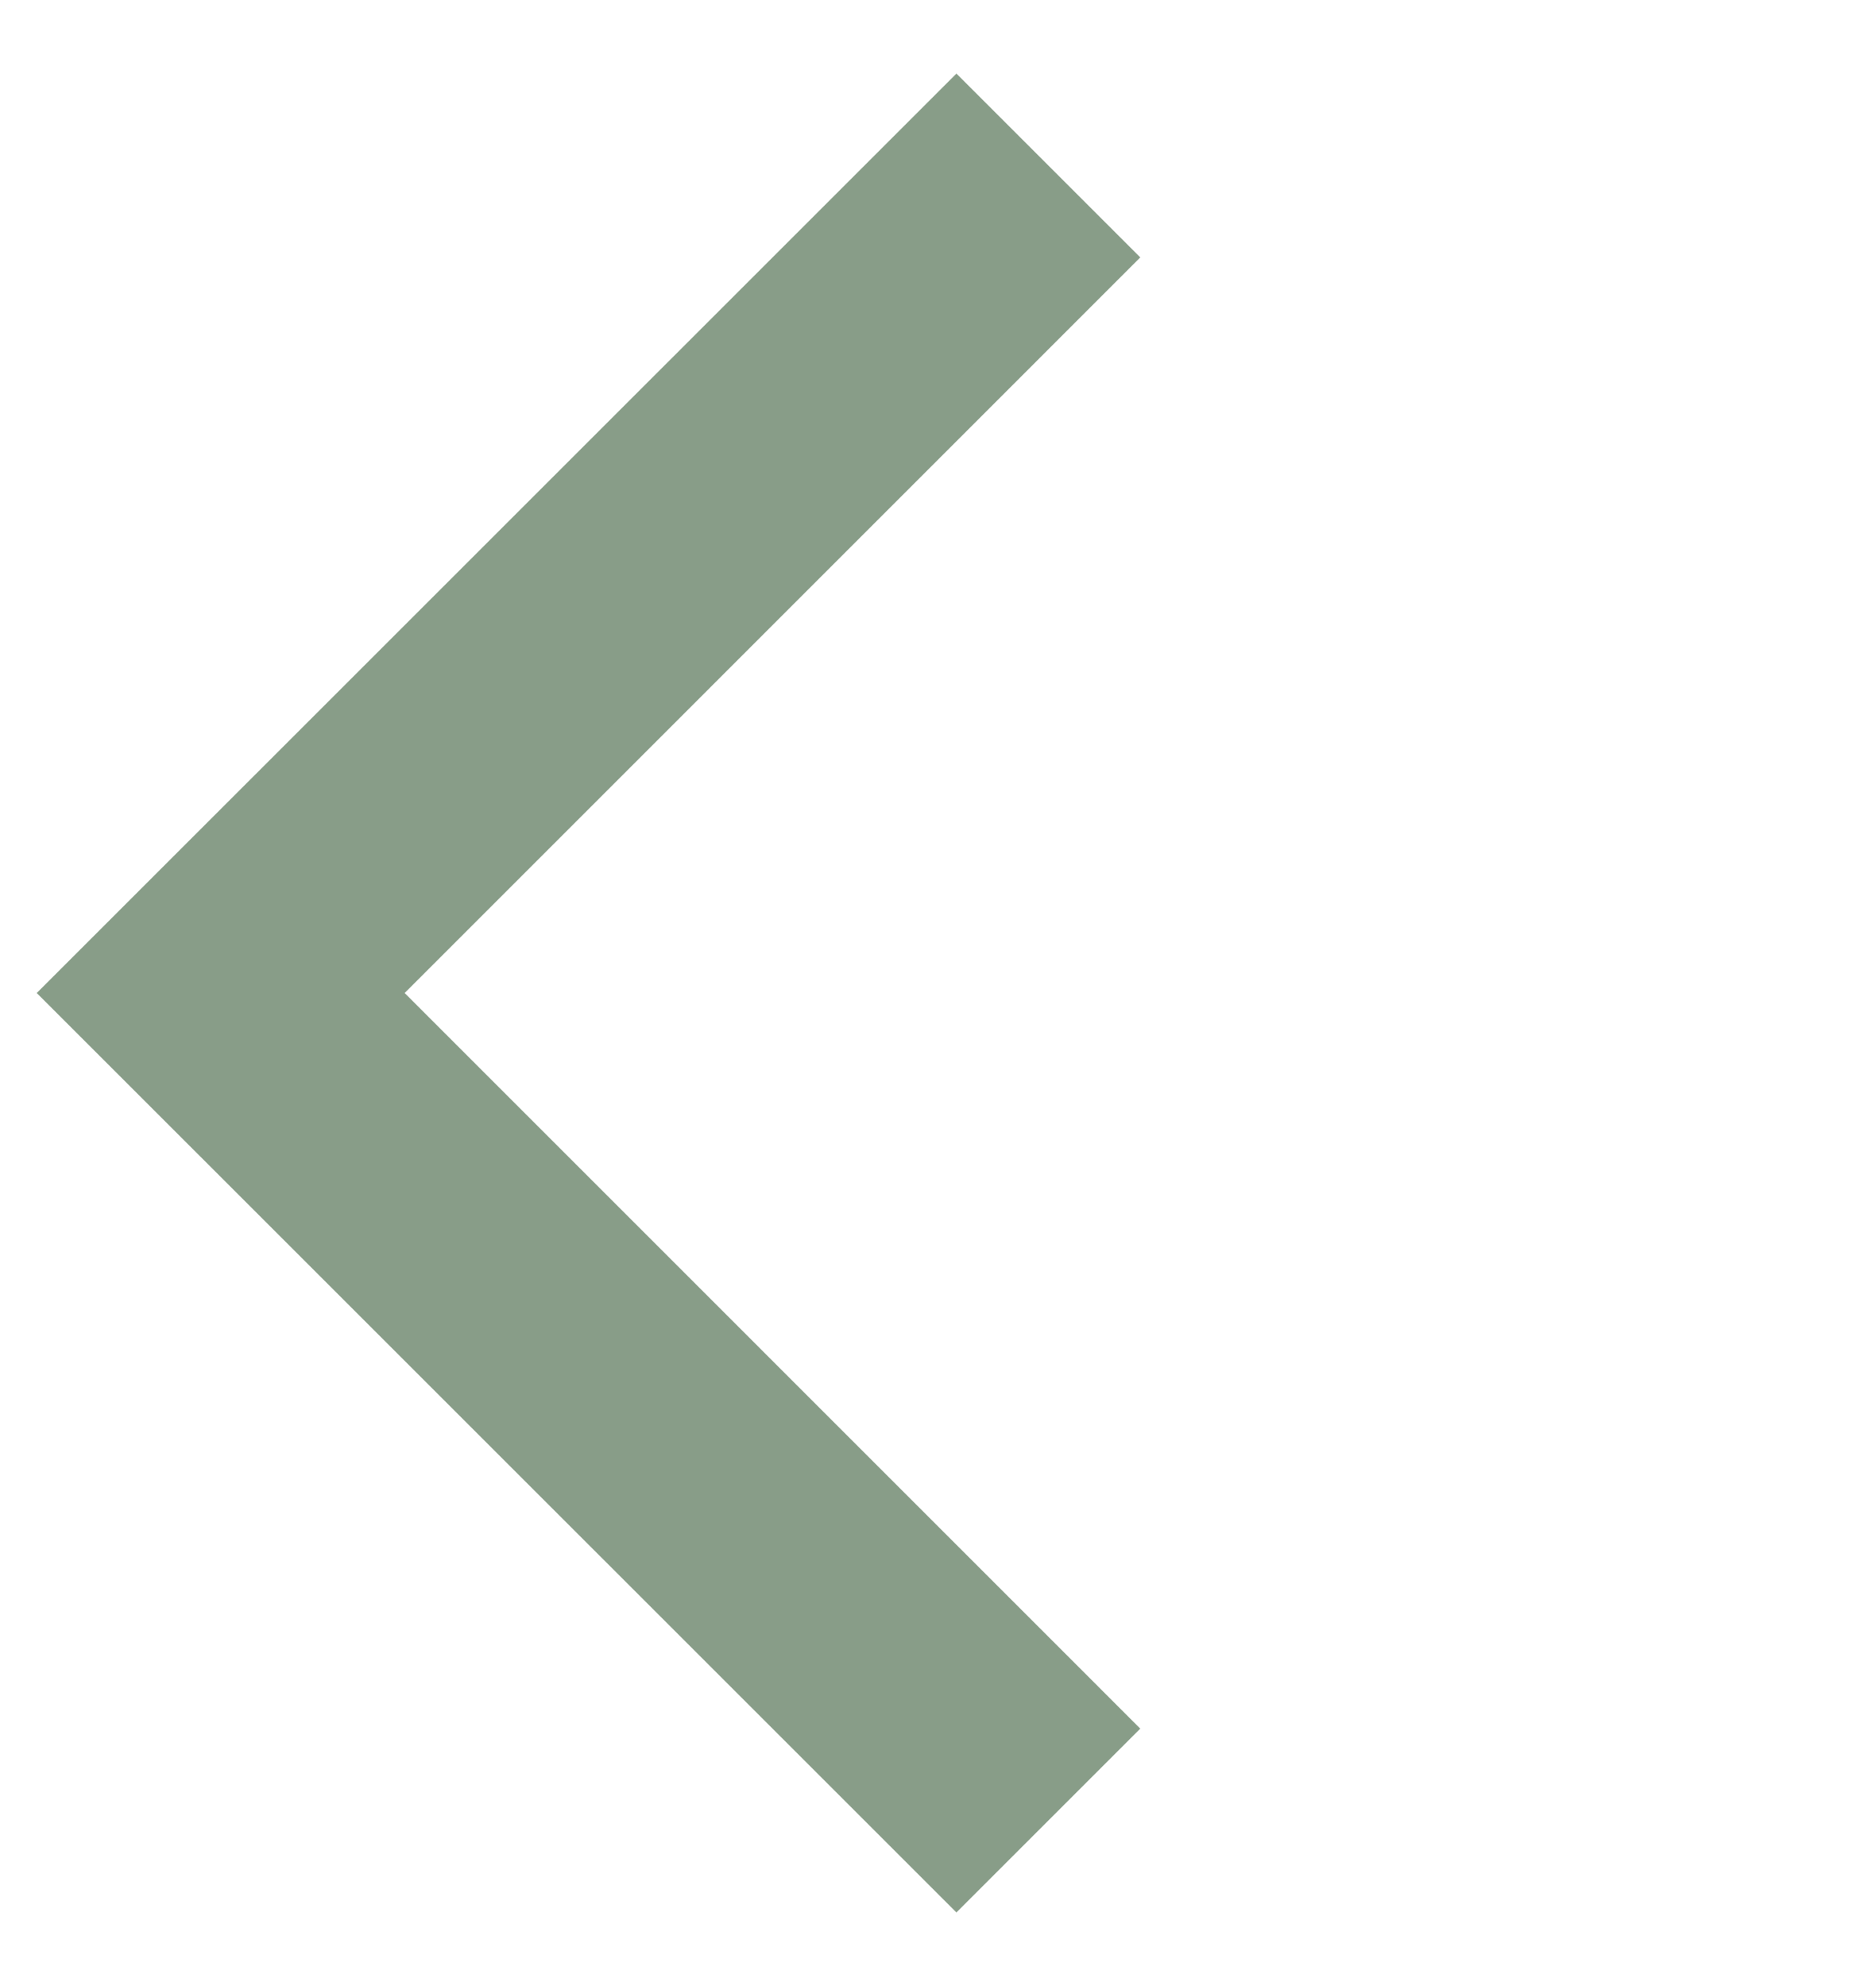<svg width="17" height="18" viewBox="0 0 17 18" fill="none" xmlns="http://www.w3.org/2000/svg">
<path fill-rule="evenodd" clip-rule="evenodd" d="M0.333 9L8.667 0.667L10.333 2.333L3.667 9L10.333 15.667L8.667 17.333L0.333 9Z" fill="#889D88"/>
</svg>
